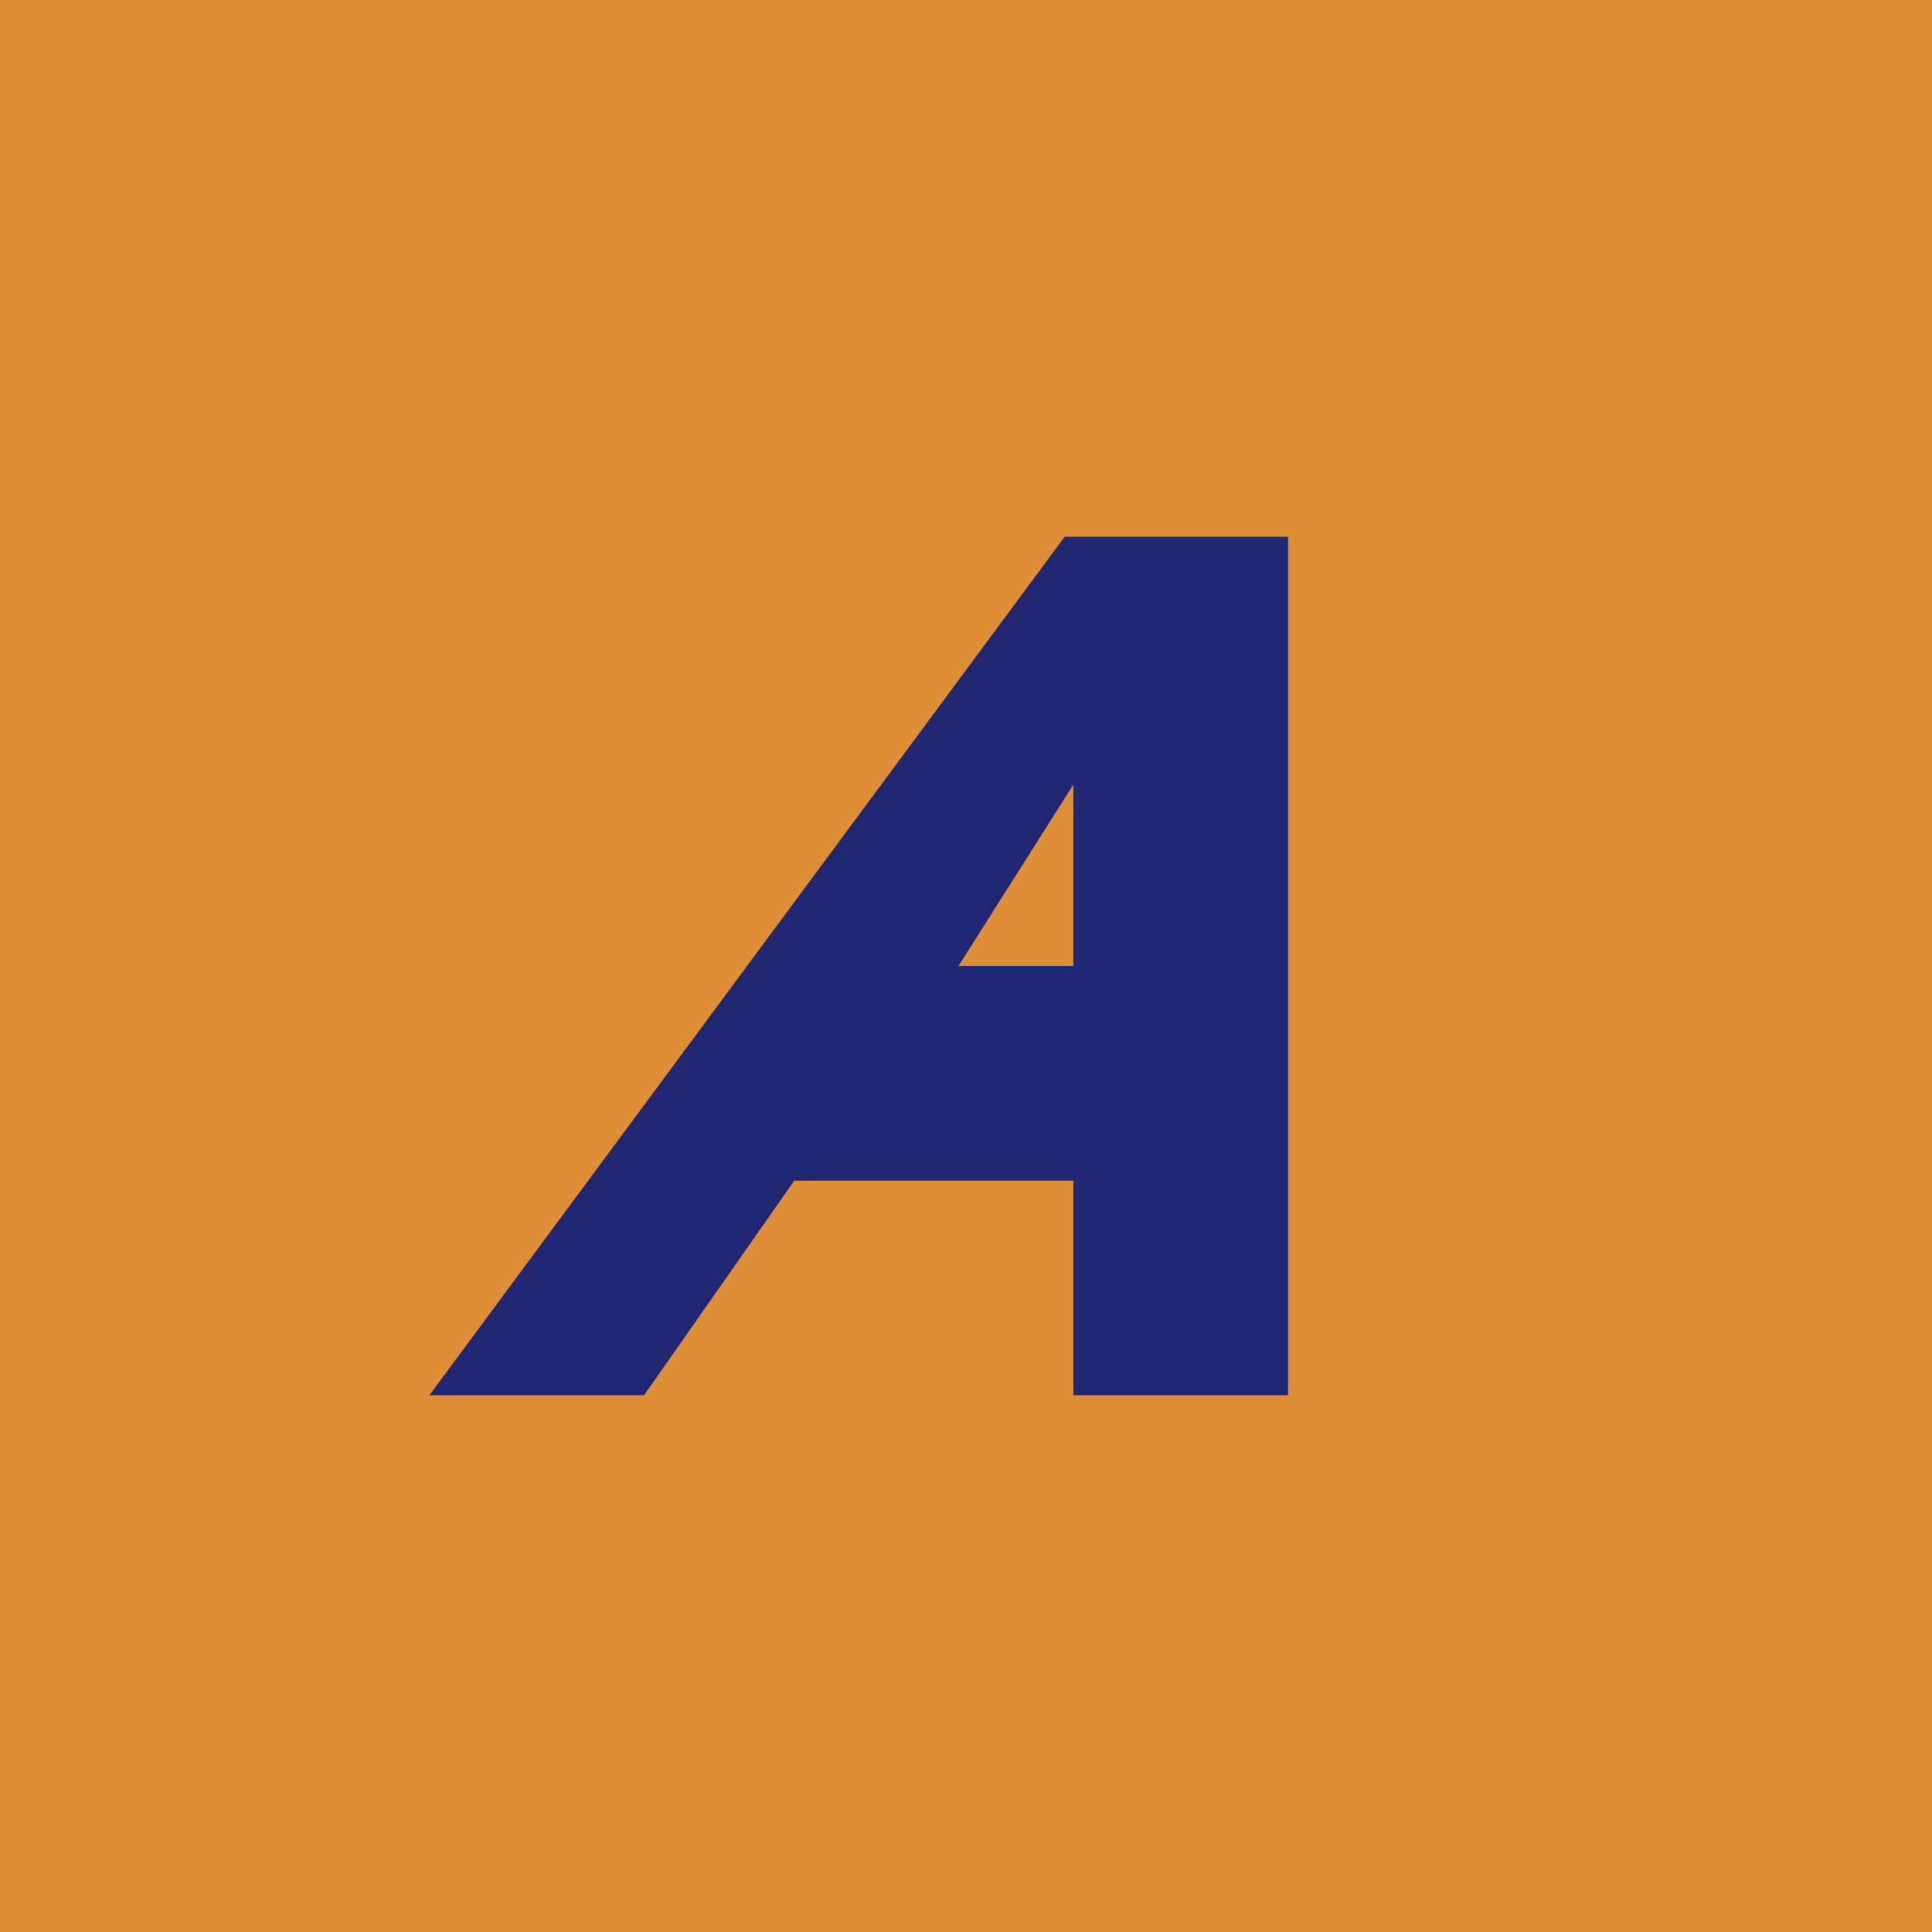 <!-- by TradingView --><svg width="18" height="18" viewBox="0 0 18 18" xmlns="http://www.w3.org/2000/svg"><path fill="#E08F39" d="M0 0h18v18H0z"/><path d="M9.92 5H12v8h-2v-2H7.4L6 13H4l5.92-8Zm-1 4H10V7.31L8.93 9Z" fill="#202672"/></svg>